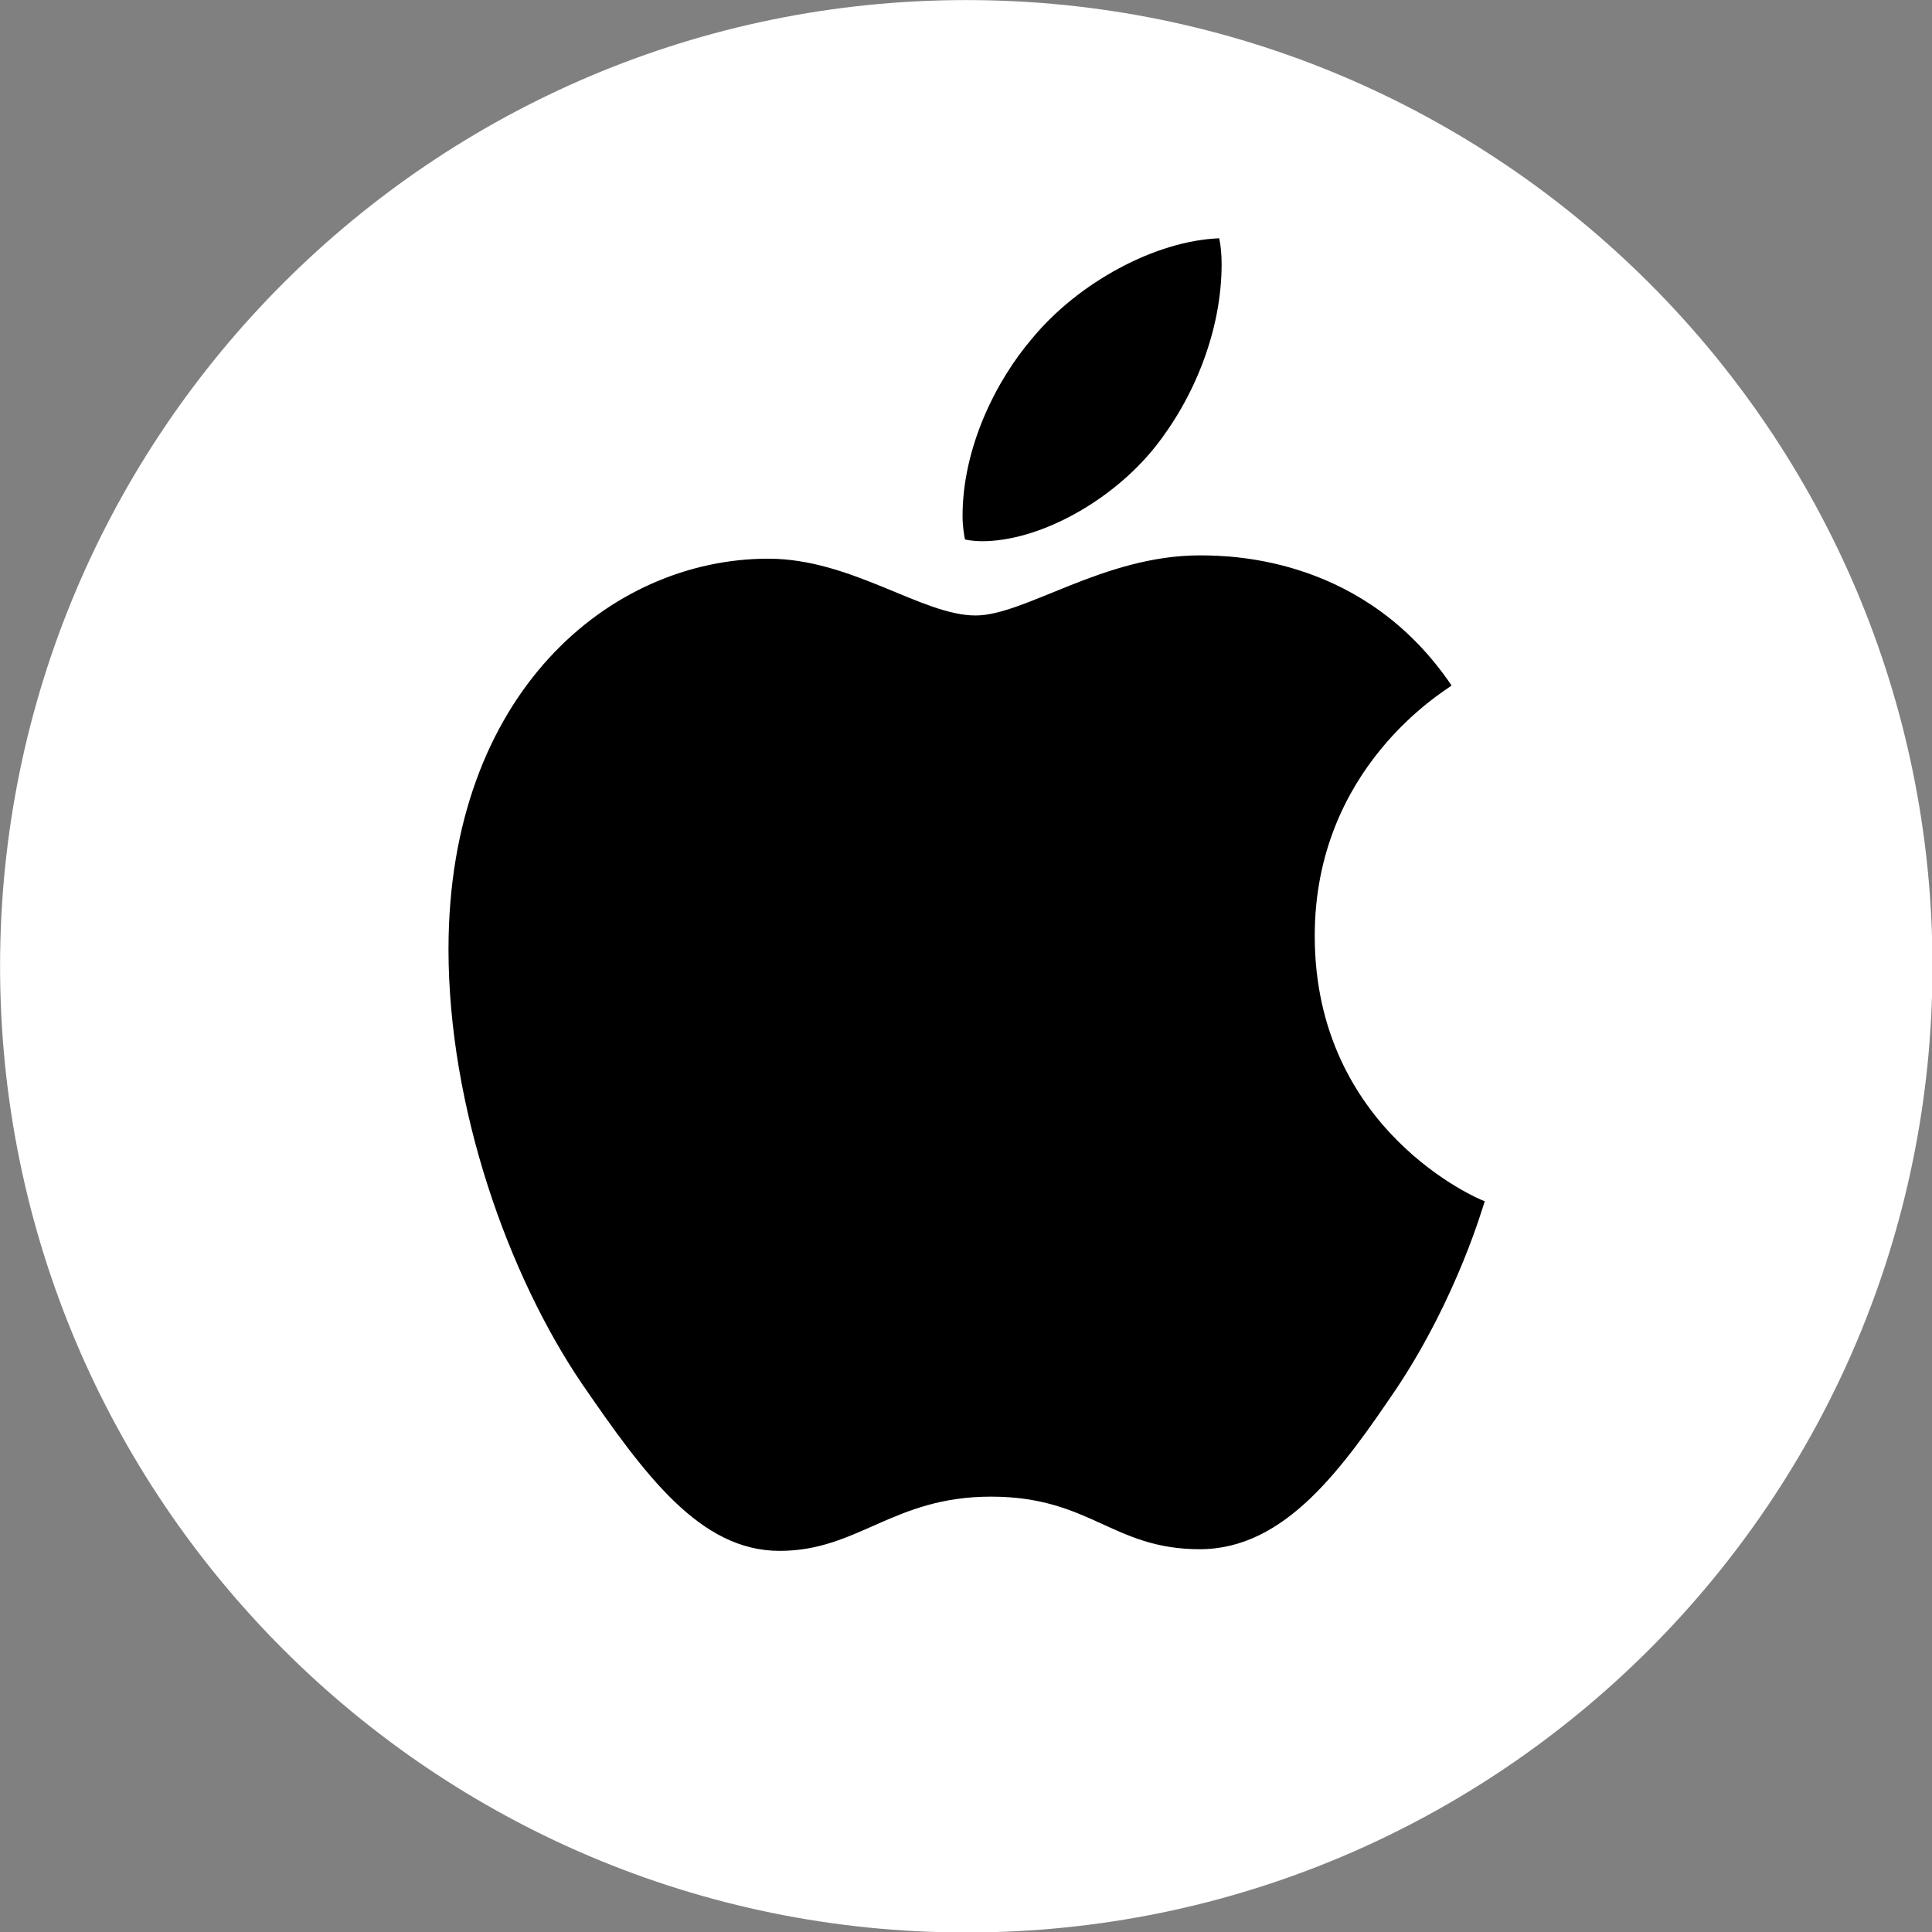 <?xml version="1.0" encoding="UTF-8" standalone="no"?>
<!DOCTYPE svg PUBLIC "-//W3C//DTD SVG 1.1//EN" "http://www.w3.org/Graphics/SVG/1.1/DTD/svg11.dtd">
<svg width="100%" height="100%" viewBox="0 0 56 56" version="1.1" xmlns="http://www.w3.org/2000/svg" xmlns:xlink="http://www.w3.org/1999/xlink" xml:space="preserve" xmlns:serif="http://www.serif.com/" style="fill-rule:evenodd;clip-rule:evenodd;stroke-linejoin:round;stroke-miterlimit:2;">
    <rect x="0" y="0" width="56" height="56" fill="#808080" stroke="none"/>
    <g transform="matrix(1.273,0,0,1.273,-7.636,-7.636)">
        <g id="Black-Logo-Square">
            <g>
                <path id="Rectangle" d="M50,28C50,15.858 40.142,6 28,6C15.858,6 6,15.858 6,28C6,40.142 15.858,50 28,50C40.142,50 50,40.142 50,28Z" style="fill:white;"/>
                <g id="_-" serif:id="" transform="matrix(1.573,0,0,1.573,-16.036,-13.744)">
                    <path d="M28.223,20.385C29.055,20.385 30.098,19.805 30.719,19.032C31.281,18.331 31.691,17.353 31.691,16.374C31.691,16.242 31.68,16.109 31.656,16C30.73,16.036 29.617,16.64 28.949,17.449C28.422,18.065 27.941,19.032 27.941,20.022C27.941,20.167 27.965,20.312 27.977,20.36C28.035,20.373 28.129,20.385 28.223,20.385ZM25.293,35C26.43,35 26.934,34.215 28.352,34.215C29.793,34.215 30.109,34.976 31.375,34.976C32.617,34.976 33.449,33.792 34.234,32.633C35.113,31.304 35.477,29.999 35.5,29.939C35.418,29.915 33.039,28.912 33.039,26.098C33.039,23.658 34.914,22.559 35.02,22.474C33.777,20.638 31.891,20.59 31.375,20.59C29.98,20.59 28.844,21.46 28.129,21.46C27.355,21.46 26.336,20.638 25.129,20.638C22.832,20.638 20.5,22.595 20.5,26.291C20.5,28.586 21.367,31.014 22.434,32.584C23.348,33.913 24.145,35 25.293,35Z" style="fill-rule:nonzero;"/>
                </g>
            </g>
        </g>
    </g>
</svg>
